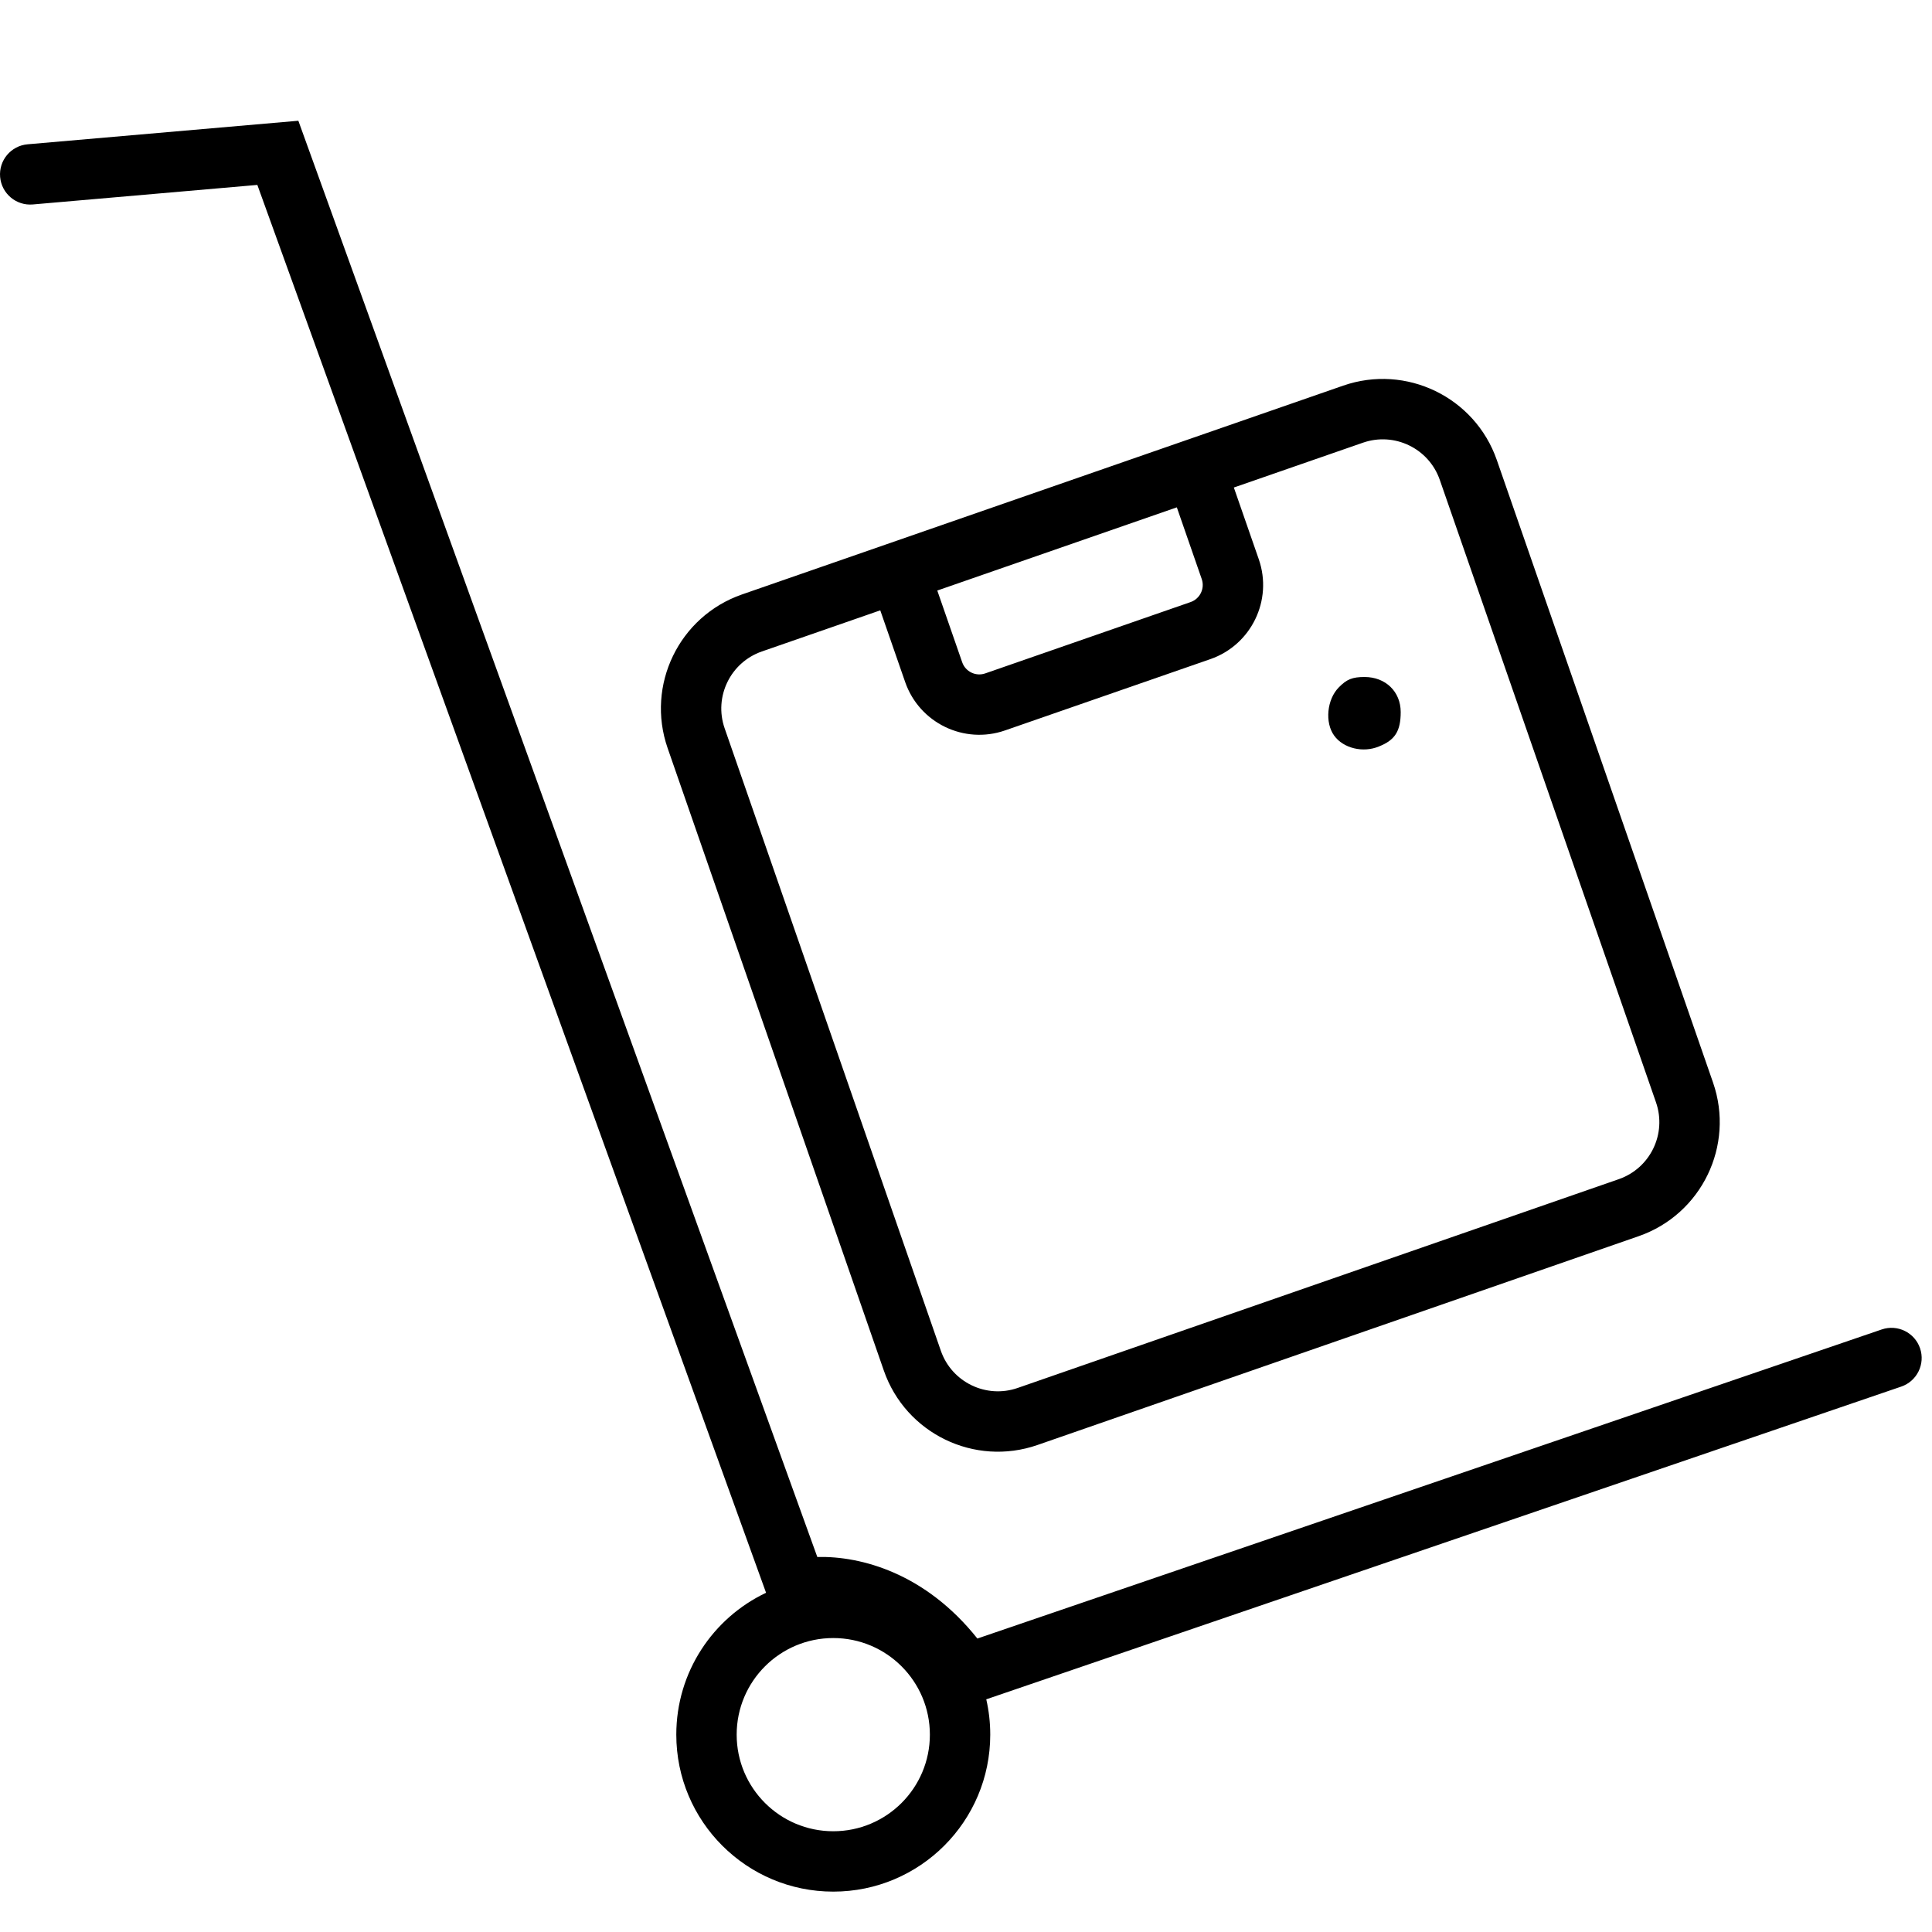 <svg width="80" height="80" viewBox="0 0 80 80" fill="none" xmlns="http://www.w3.org/2000/svg">
<path d="M55.434 28.466C54.946 28.96 54.851 29.919 55.245 30.46C55.623 30.985 56.441 31.186 57.102 30.908C57.764 30.645 58 30.274 58 29.486C58 28.636 57.37 28.033 56.504 28.033C56 28.033 55.764 28.126 55.434 28.466Z" fill="black"/>
<path fill-rule="evenodd" clip-rule="evenodd" d="M12.354 5L33.843 64.471C35.67 64.427 38.324 65.151 40.471 67.848L77.918 55.05C78.571 54.827 79.281 55.175 79.505 55.828C79.728 56.482 79.379 57.192 78.726 57.416L40.839 70.365C40.947 70.835 41.004 71.325 41.004 71.828C41.004 75.418 38.094 78.328 34.504 78.328C30.914 78.328 28.004 75.418 28.004 71.828C28.004 69.234 29.523 66.995 31.721 65.953L10.656 7.657L1.358 8.466C0.671 8.525 0.065 8.016 0.005 7.329C-0.055 6.641 0.454 6.035 1.142 5.975L12.354 5ZM34.504 75.828C36.713 75.828 38.504 74.037 38.504 71.828C38.504 69.619 36.713 67.828 34.504 67.828C32.295 67.828 30.504 69.619 30.504 71.828C30.504 74.037 32.295 75.828 34.504 75.828ZM31.547 26.976L36.45 25.273L37.481 28.242C38.07 29.937 39.922 30.834 41.617 30.245L50.119 27.293C51.814 26.703 52.712 24.852 52.123 23.156L51.091 20.187L56.437 18.331C57.742 17.878 59.166 18.568 59.619 19.872L68.571 45.645C69.024 46.95 68.334 48.374 67.03 48.827L42.14 57.472C40.836 57.925 39.411 57.235 38.958 55.931L30.006 30.158C29.553 28.854 30.243 27.429 31.547 26.976ZM49.761 23.976L48.73 21.008L38.811 24.453L39.842 27.422C39.978 27.813 40.406 28.02 40.797 27.884L49.299 24.931C49.69 24.795 49.897 24.368 49.761 23.976ZM27.645 30.978C26.738 28.369 28.119 25.52 30.727 24.614L55.617 15.969C58.225 15.063 61.075 16.443 61.981 19.052L70.933 44.825C71.839 47.434 70.459 50.283 67.85 51.189L42.96 59.834C40.352 60.74 37.503 59.36 36.597 56.751L27.645 30.978Z" fill="black"/>
</svg>
